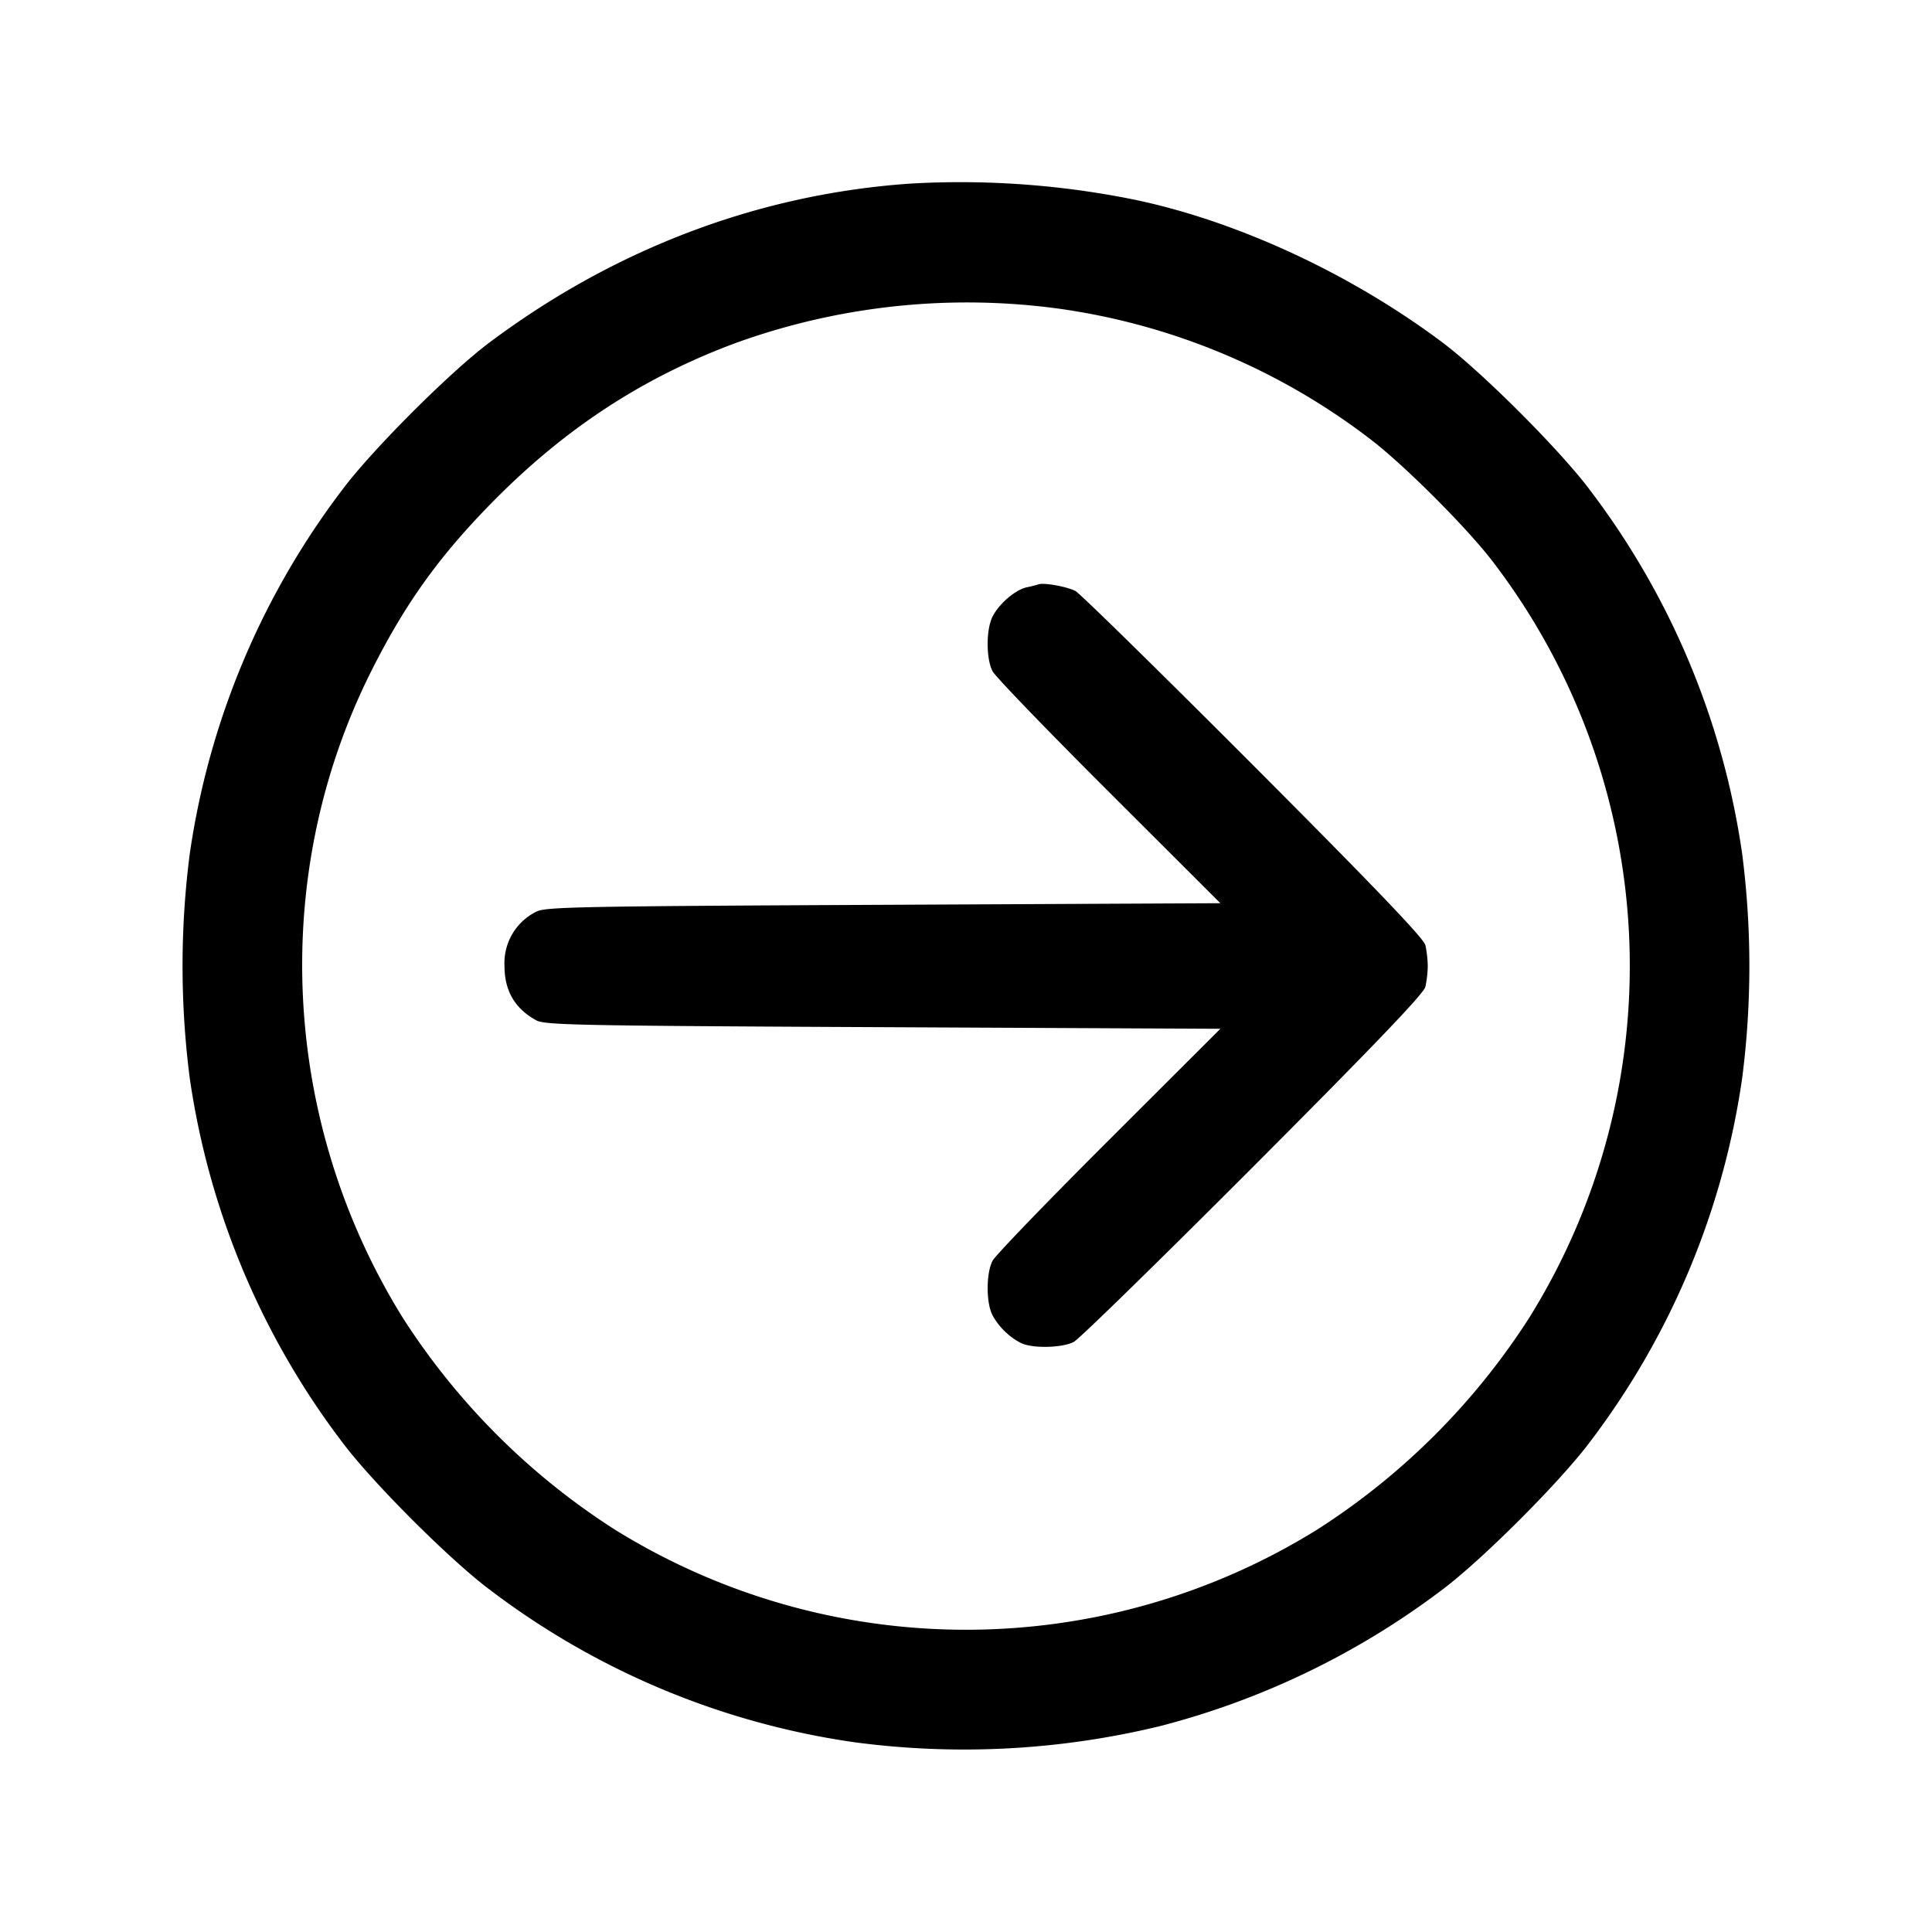 <svg width="24" height="24" fill="none" xmlns="http://www.w3.org/2000/svg"><path d="M11.32 2.28c-1.879.127-3.672.802-5.236 1.972-.493.368-1.464 1.339-1.832 1.832a9.794 9.794 0 0 0-1.895 4.524 10.9 10.9 0 0 0 0 2.784 9.794 9.794 0 0 0 1.895 4.524c.368.493 1.339 1.464 1.832 1.832a9.768 9.768 0 0 0 4.524 1.894 10.32 10.32 0 0 0 3.804-.2 9.913 9.913 0 0 0 3.504-1.694c.493-.369 1.463-1.339 1.832-1.832a9.763 9.763 0 0 0 1.894-4.524 10.9 10.9 0 0 0 0-2.784 9.763 9.763 0 0 0-1.894-4.524c-.369-.493-1.339-1.463-1.832-1.832-1.13-.846-2.524-1.495-3.796-1.766a10.872 10.872 0 0 0-2.8-.206m1.86 1.558a8.233 8.233 0 0 1 3.829 1.607c.425.321 1.225 1.121 1.546 1.546a8.266 8.266 0 0 1 .444 9.375 8.679 8.679 0 0 1-2.633 2.633 8.27 8.27 0 0 1-8.732 0 8.679 8.679 0 0 1-2.633-2.633c-1.51-2.435-1.659-5.493-.392-8.023.433-.864.868-1.465 1.568-2.166.879-.878 1.824-1.491 2.948-1.911a8.455 8.455 0 0 1 4.055-.428m-.28 3.421a1.438 1.438 0 0 1-.147.037c-.139.031-.339.201-.421.359-.084.161-.084.529-.001.685.035.066.686.741 1.447 1.5l1.382 1.38-4.19.02c-3.8.018-4.201.026-4.31.086a.713.713 0 0 0-.393.674c0 .307.128.528.393.674.109.06.51.068 4.31.086l4.19.02-1.382 1.38c-.761.759-1.412 1.434-1.447 1.5-.082.154-.083.524-.001.68a.849.849 0 0 0 .35.342c.138.071.515.064.66-.013.066-.035 1.068-1.014 2.228-2.176 1.507-1.511 2.116-2.147 2.138-2.233.016-.066.03-.183.03-.26 0-.077-.014-.194-.03-.26-.022-.086-.631-.722-2.138-2.233-1.16-1.162-2.153-2.136-2.208-2.165-.106-.055-.392-.107-.46-.083" fill-rule="evenodd" fill="#000"/></svg>